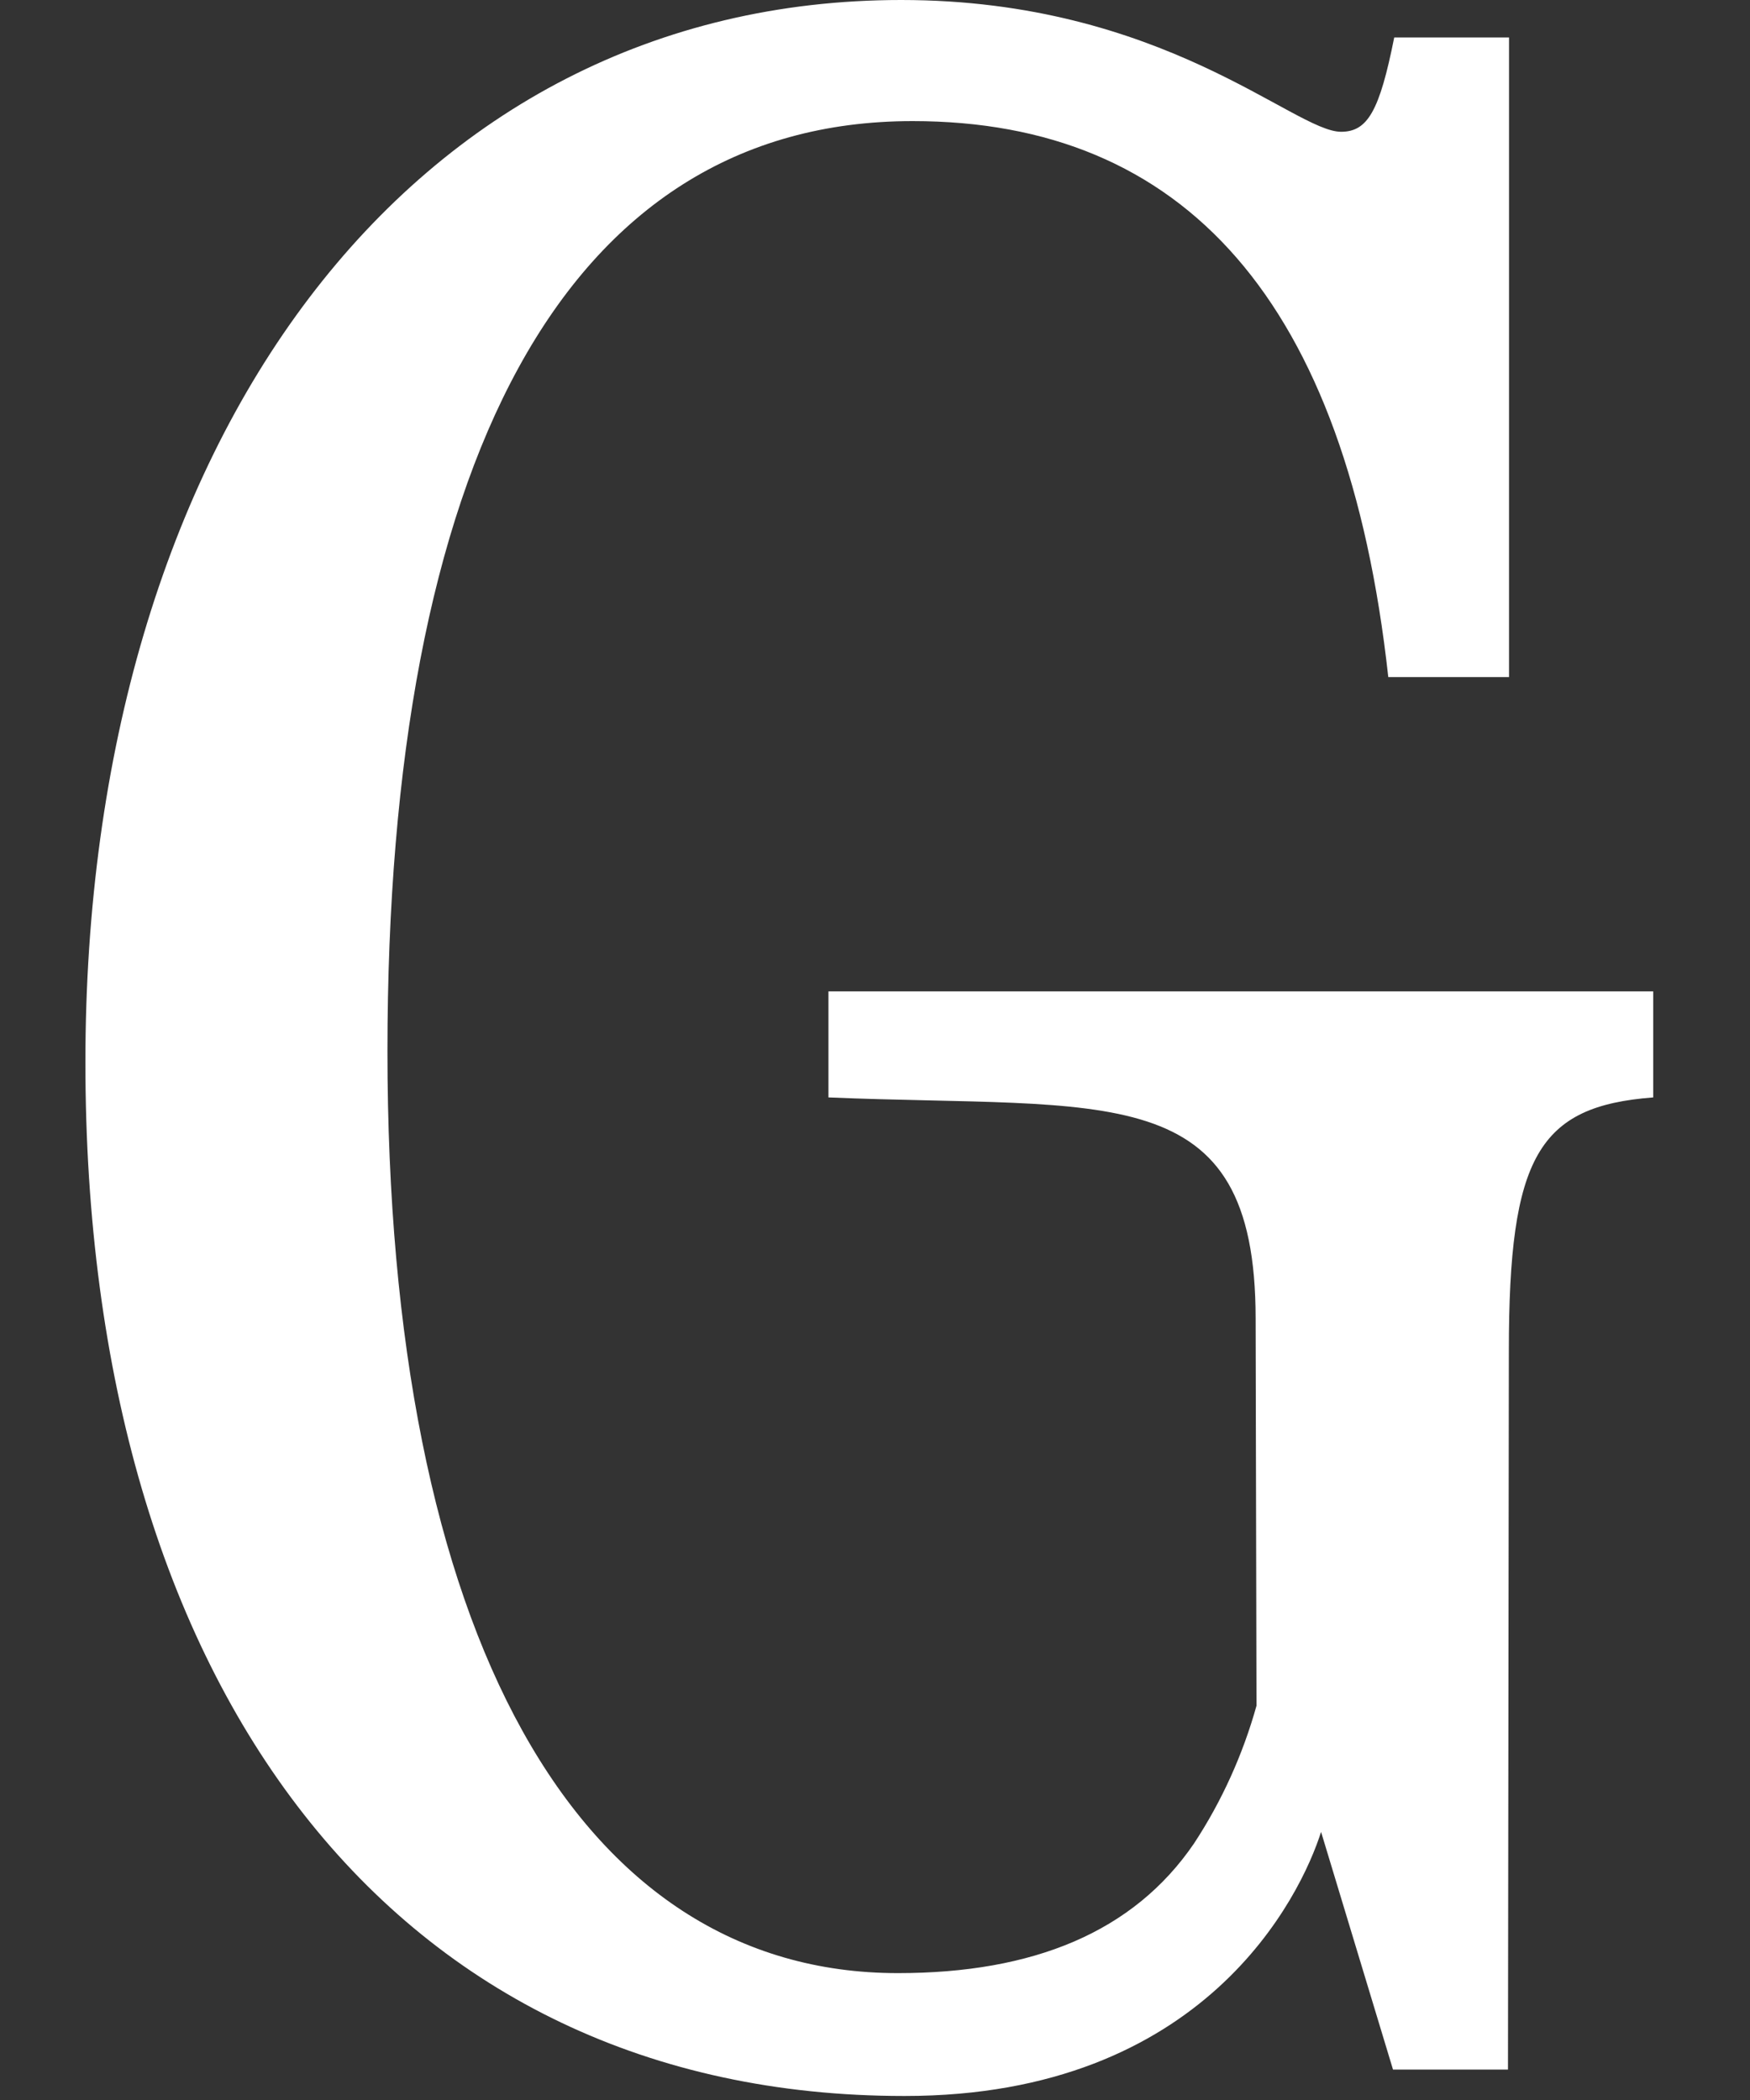 <svg width="20" height="24" viewBox="0 0 10 12" fill="none" xmlns="http://www.w3.org/2000/svg" focusable="false"><rect x="0" y="0" width="10" height="12" fill="#333333" stroke="none"/><path d="M8.622 7.719C8.622 6.608 8.791 6.321 9.447 6.271V5.665H4.734V6.271C6.333 6.338 7.175 6.149 7.175 7.535L7.18 9.747C7.102 10.026 6.982 10.292 6.823 10.534C6.478 11.04 5.905 11.275 5.131 11.275C3.299 11.275 2.214 9.34 2.214 6.007C2.214 2.675 3.213 0.692 5.215 0.692C6.764 0.692 7.696 1.715 7.933 3.869H8.623V0.214H7.967C7.883 0.635 7.815 0.753 7.663 0.753C7.395 0.753 6.647 0 5.15 0C2.34 0 0.488 2.52 0.488 6.071C0.488 9.655 2.258 11.977 5.165 11.977H5.171C6.885 11.977 7.433 10.833 7.549 10.468L7.96 11.826H8.617L8.622 7.719Z" fill="#ffffff"></path></svg>
